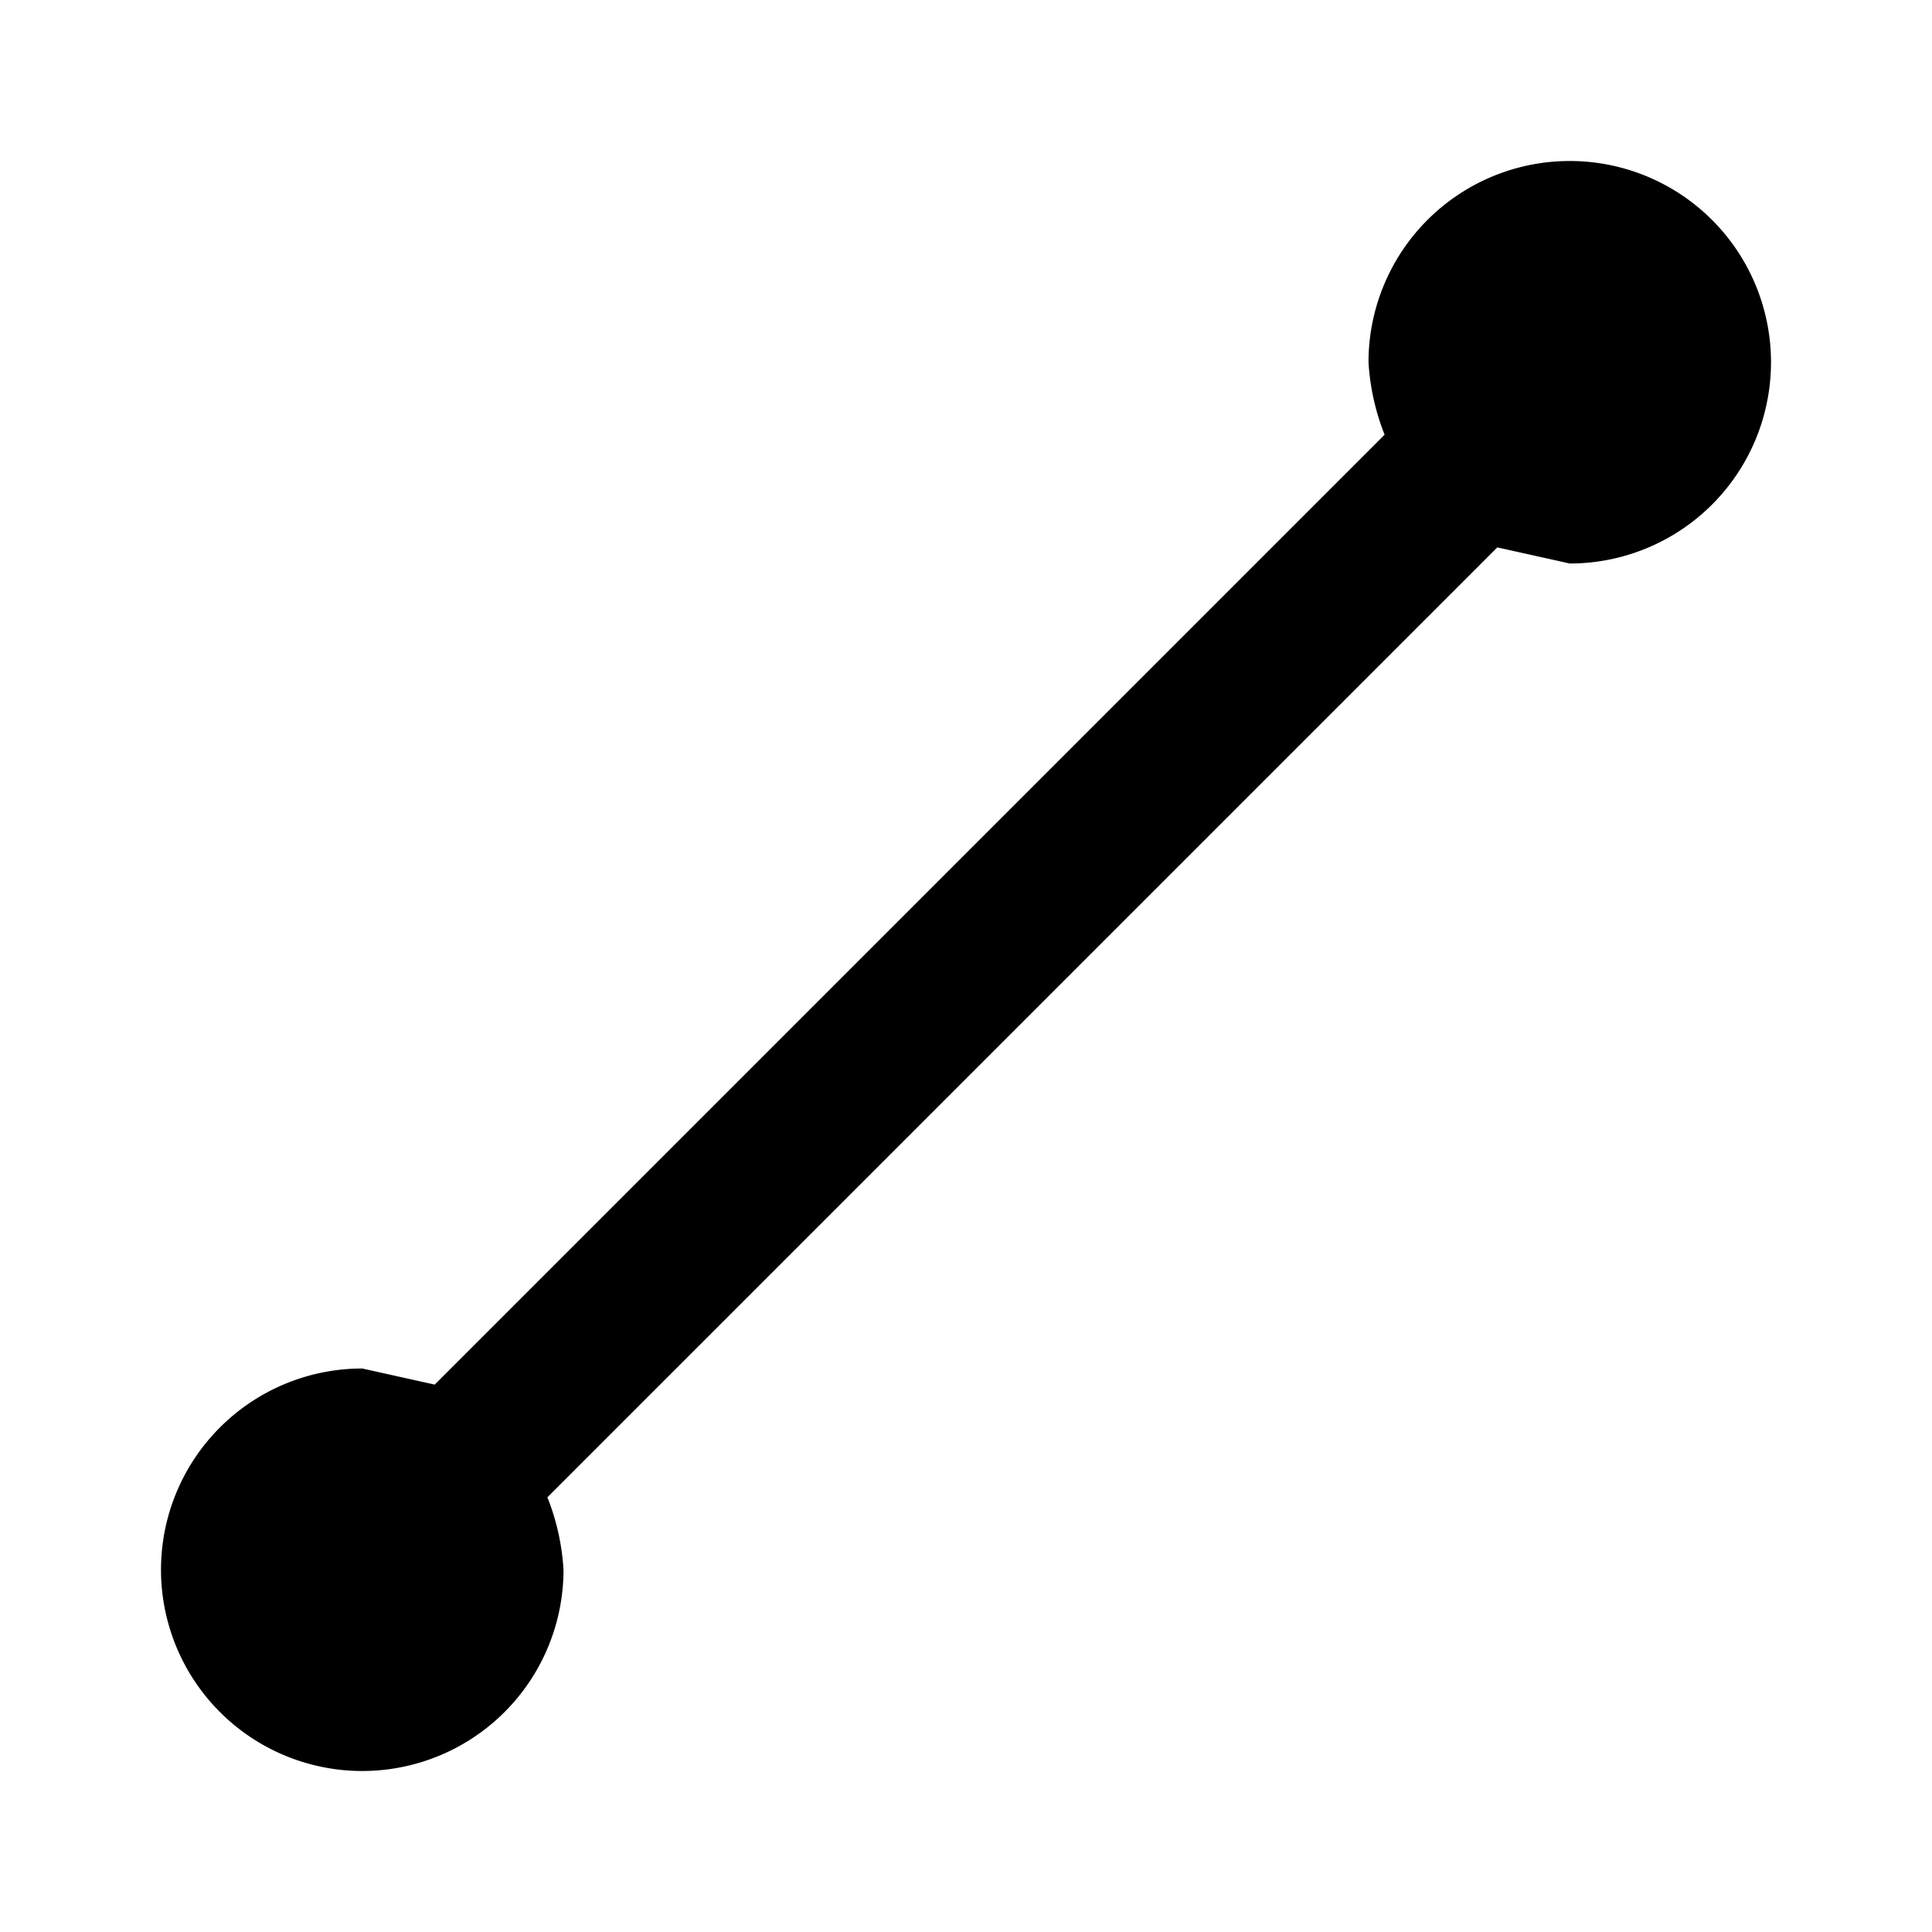 <svg xmlns="http://www.w3.org/2000/svg" viewBox="0 0 24 24"><path d="M19.5,2A2.5,2.5,0,0,0,17,4.5a2.9,2.9,0,0,0,.2.9L5.4,17.2,4.5,17a2.5,2.5,0,0,0,0,5A2.5,2.5,0,0,0,7,19.5a2.9,2.9,0,0,0-.2-.9L18.6,6.8l.9.2A2.5,2.5,0,0,0,22,4.5,2.5,2.5,0,0,0,19.5,2Z"/></svg>